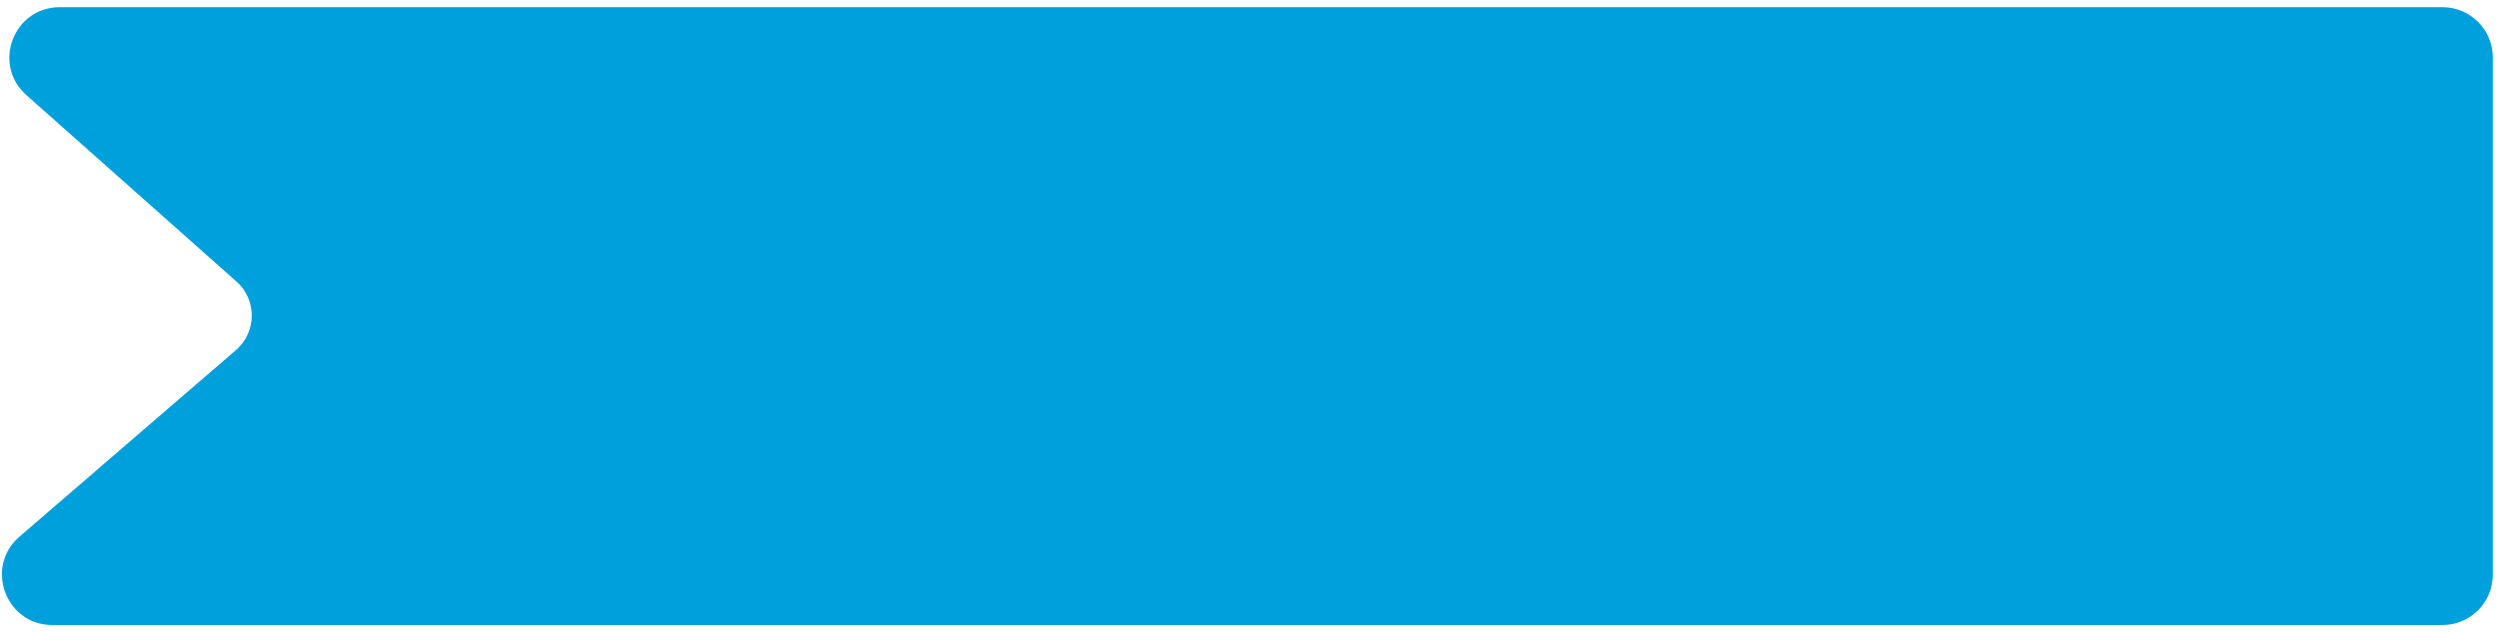 <svg width="261" height="66" viewBox="0 0 261 66" fill="none" xmlns="http://www.w3.org/2000/svg">
<path fill-rule="evenodd" clip-rule="evenodd" d="M2.197 56.212C-1.314 59.238 0.826 65 5.461 65H255C257.761 65 260 62.761 260 60V33V6C260 3.239 257.761 1 255 1H6.235C1.635 1 -0.524 6.687 2.917 9.74L24.856 29.205C27.12 31.214 27.094 34.757 24.802 36.733L2.197 56.212Z" fill="#00A0DC" stroke="#00A0DC" stroke-width="0.5"/>
</svg>
